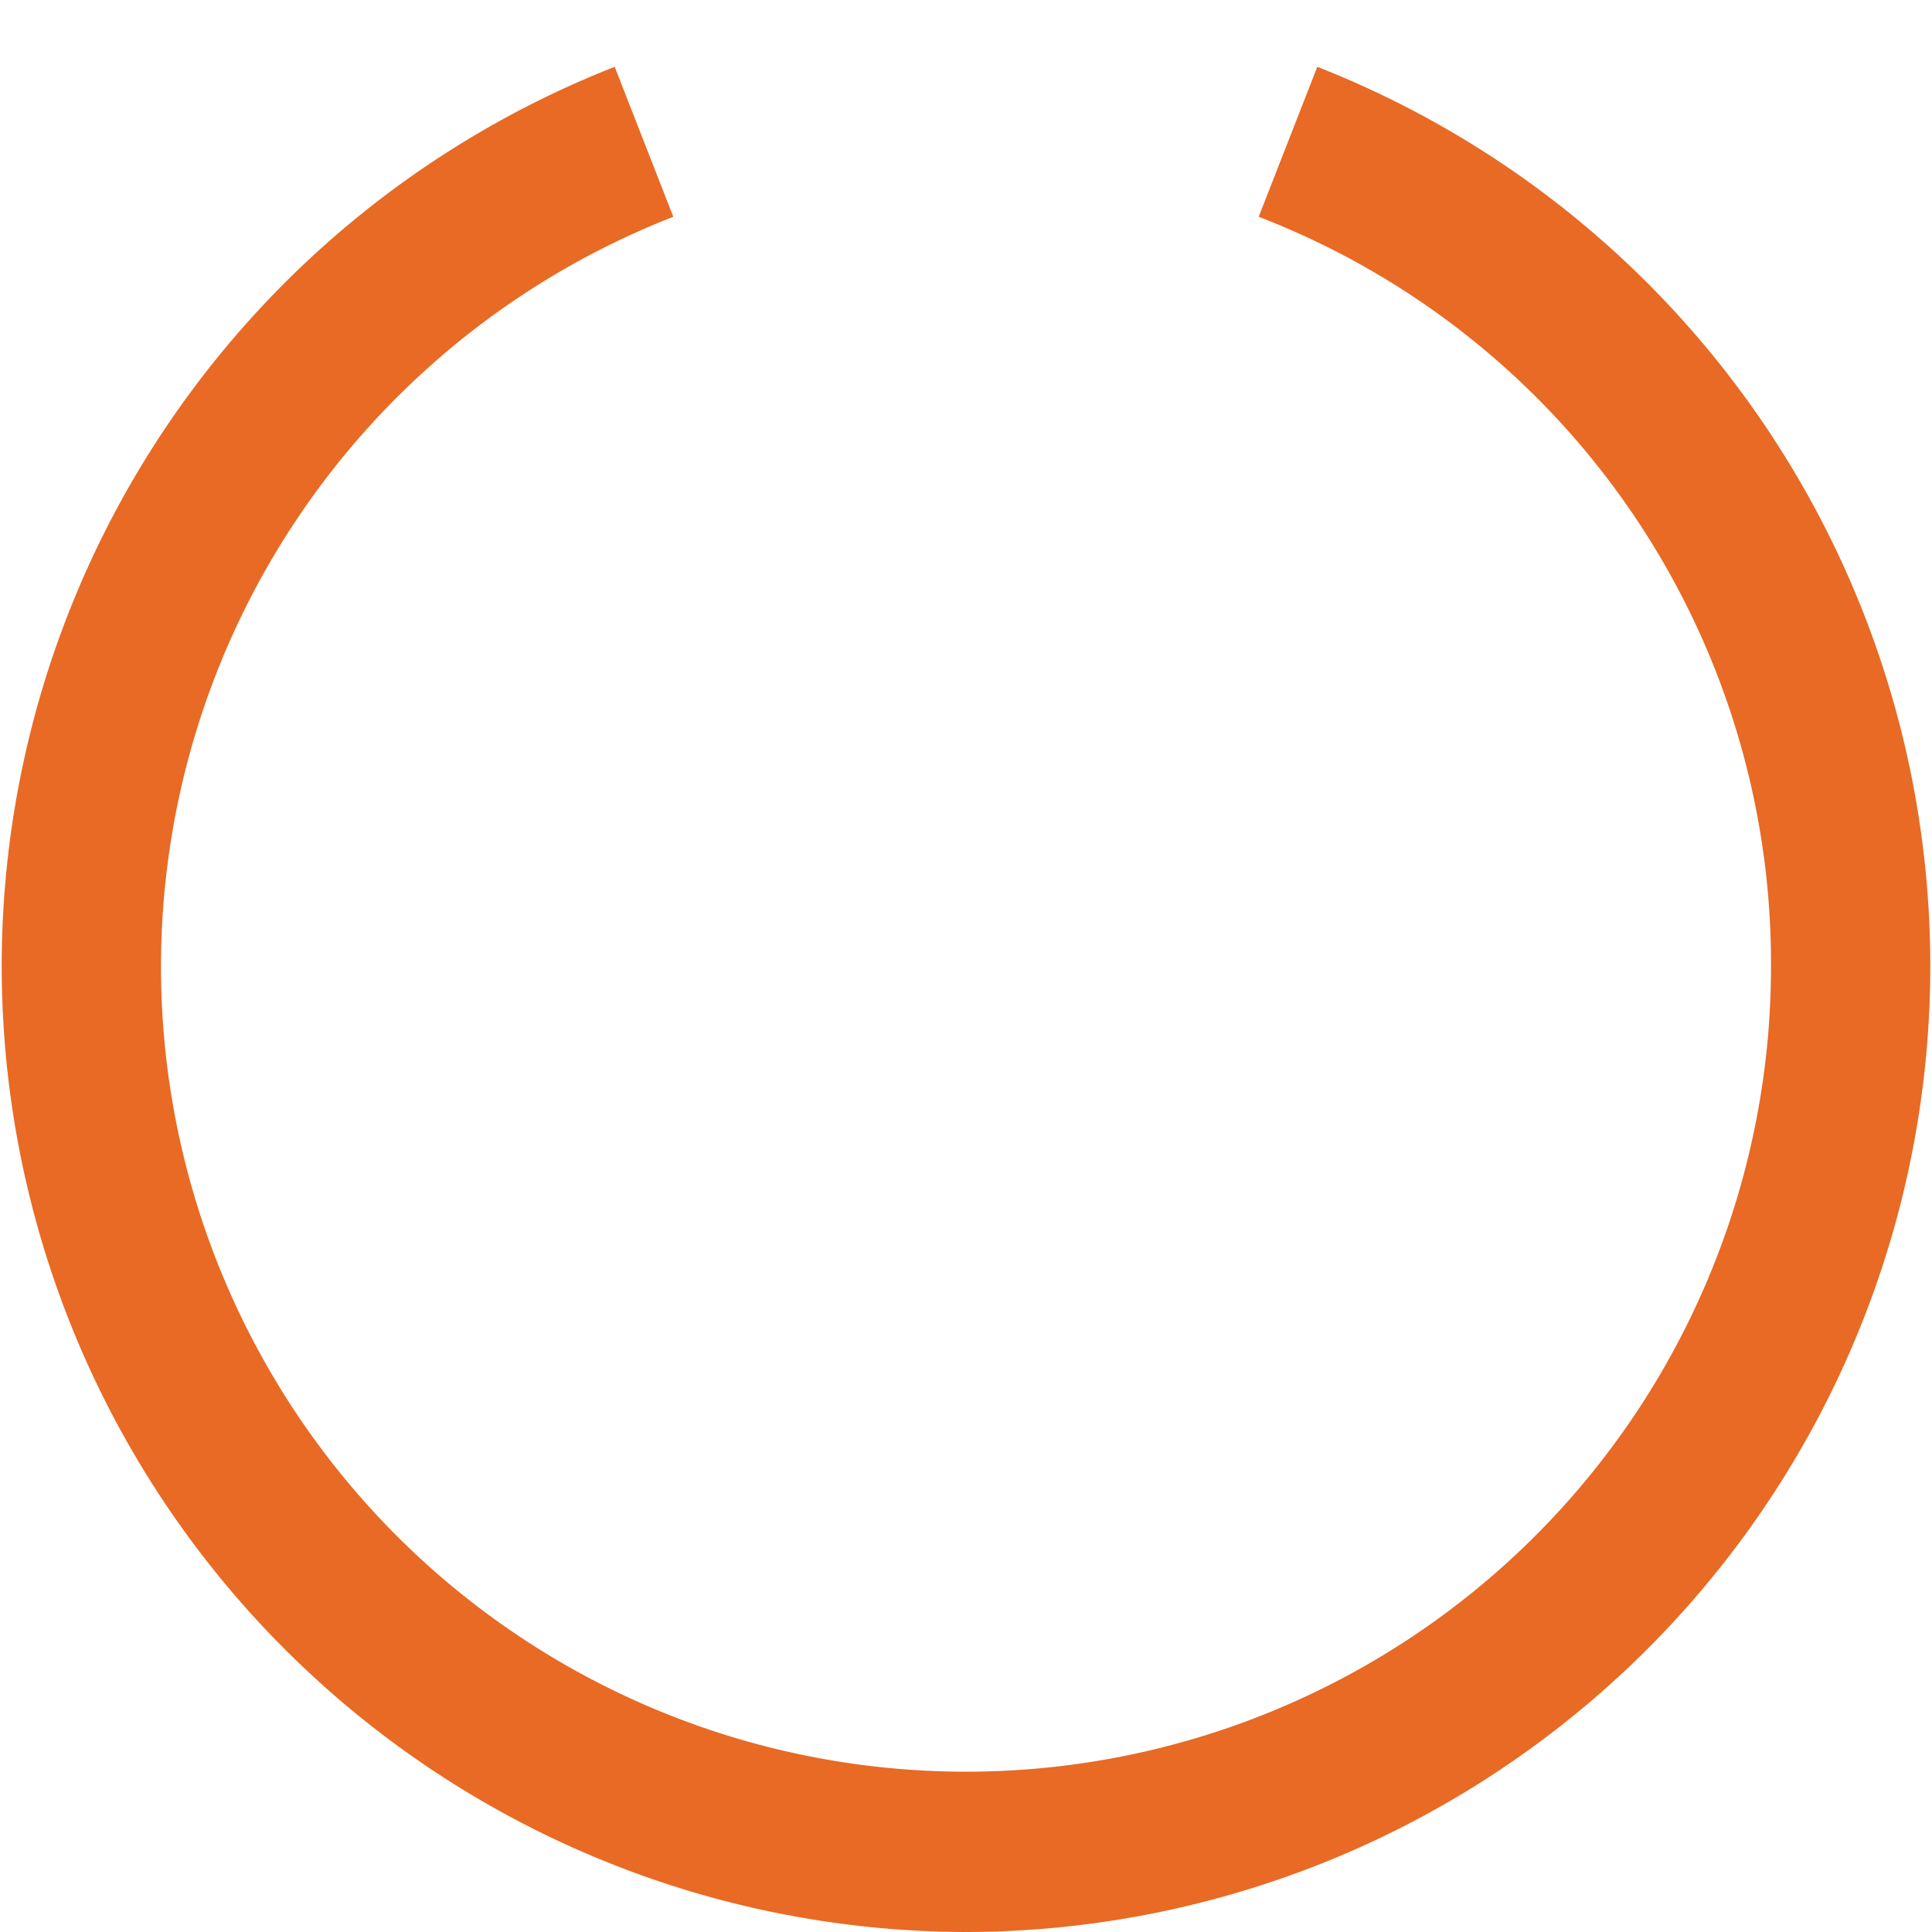<svg xmlns="http://www.w3.org/2000/svg" viewBox="0 0 24 24"><defs><style>.cls-1{fill:#E86A24;}</style></defs><title>188 spinner</title><g id="_01_align_center" data-name="01 align center"><path class="cls-1" d="M12,24A12,12,0,0,1,7.636.83l.728,1.863A10,10,0,1,0,22,12a9.939,9.939,0,0,0-6.364-9.307L16.364.83A12,12,0,0,1,12,24Z"/></g></svg>
